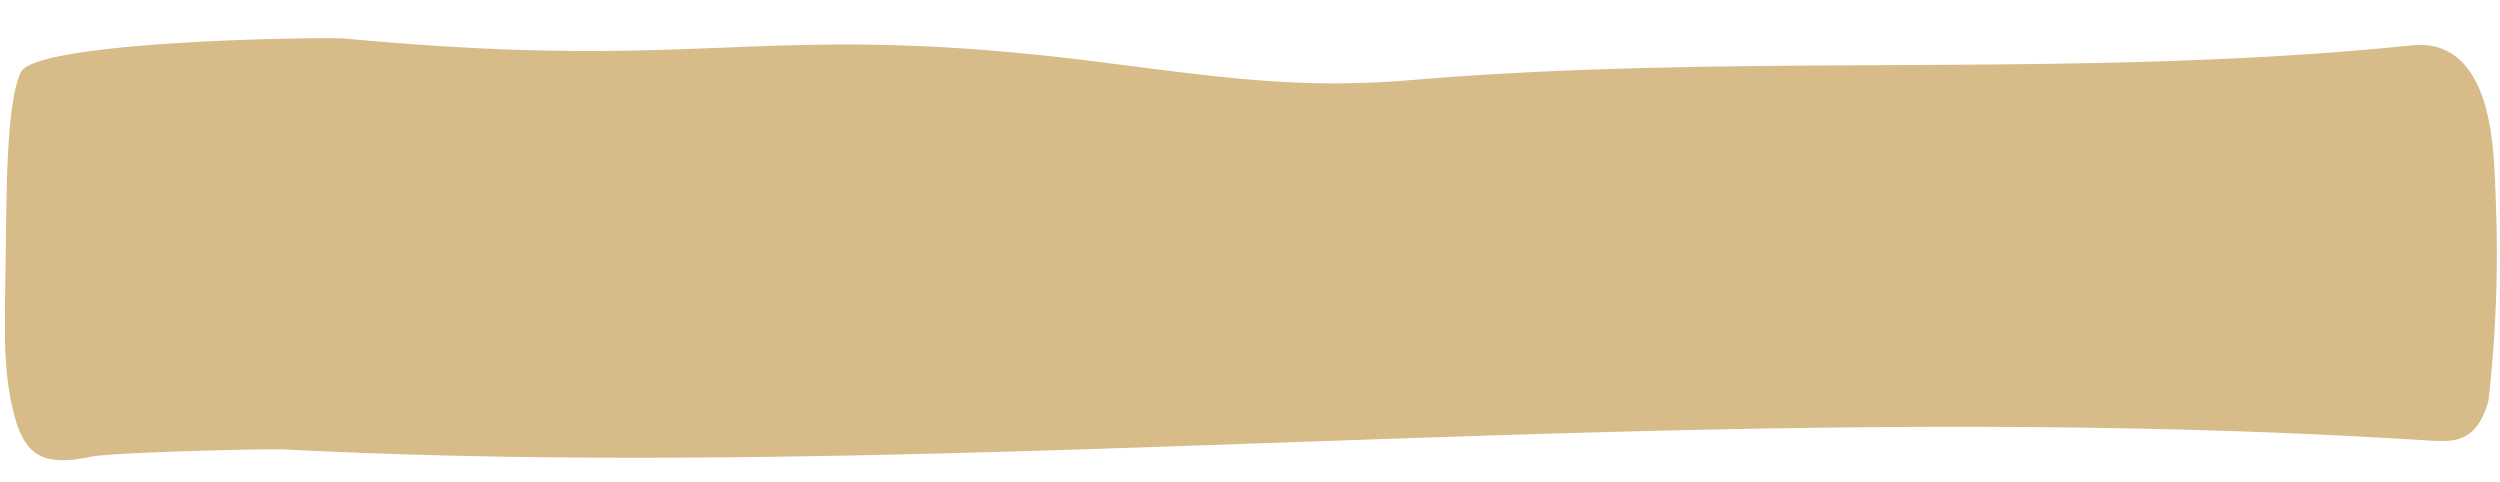 <svg xmlns="http://www.w3.org/2000/svg" width="560.734" height="108.178" viewBox="0 0 560.734 108.178">
  <g id="kontynnuj_second" transform="matrix(1, -0.017, 0.017, 1, -0.573, 9.396)">
    <path id="kontynnuj_second-2" data-name="kontynnuj_second" d="M557.2,89.872c-2.827,9.9-8.482,9.022-12.993,8.828-165.063-13.387-327.648,4.268-481.243-6.209-4.67-.291-38.82,0-43.489.873-9.753,1.843-14.454.291-16.868-8.634C1.5,80.559.45,74.836.577,65.328c.1-8.343.381-13.678.6-22.118.381-12.9.858-29.976,3.939-36.282C8.615-.348,76.758.127,78.283.612c83.731,9.282,92.948-3.094,171.16,8.45,27.256,3.977,43.839,6.5,67.982,4.851,74.431-4.948,148.925,2.425,223.324-3.88,3.3-.291,13.946-1.358,17.472,16.492,1.112,5.724,1.271,11.932,1.4,20.081A291.912,291.912,0,0,1,557.2,89.872Z" transform="translate(0 0)" fill="#d7bb88"/>
  </g>
</svg>
